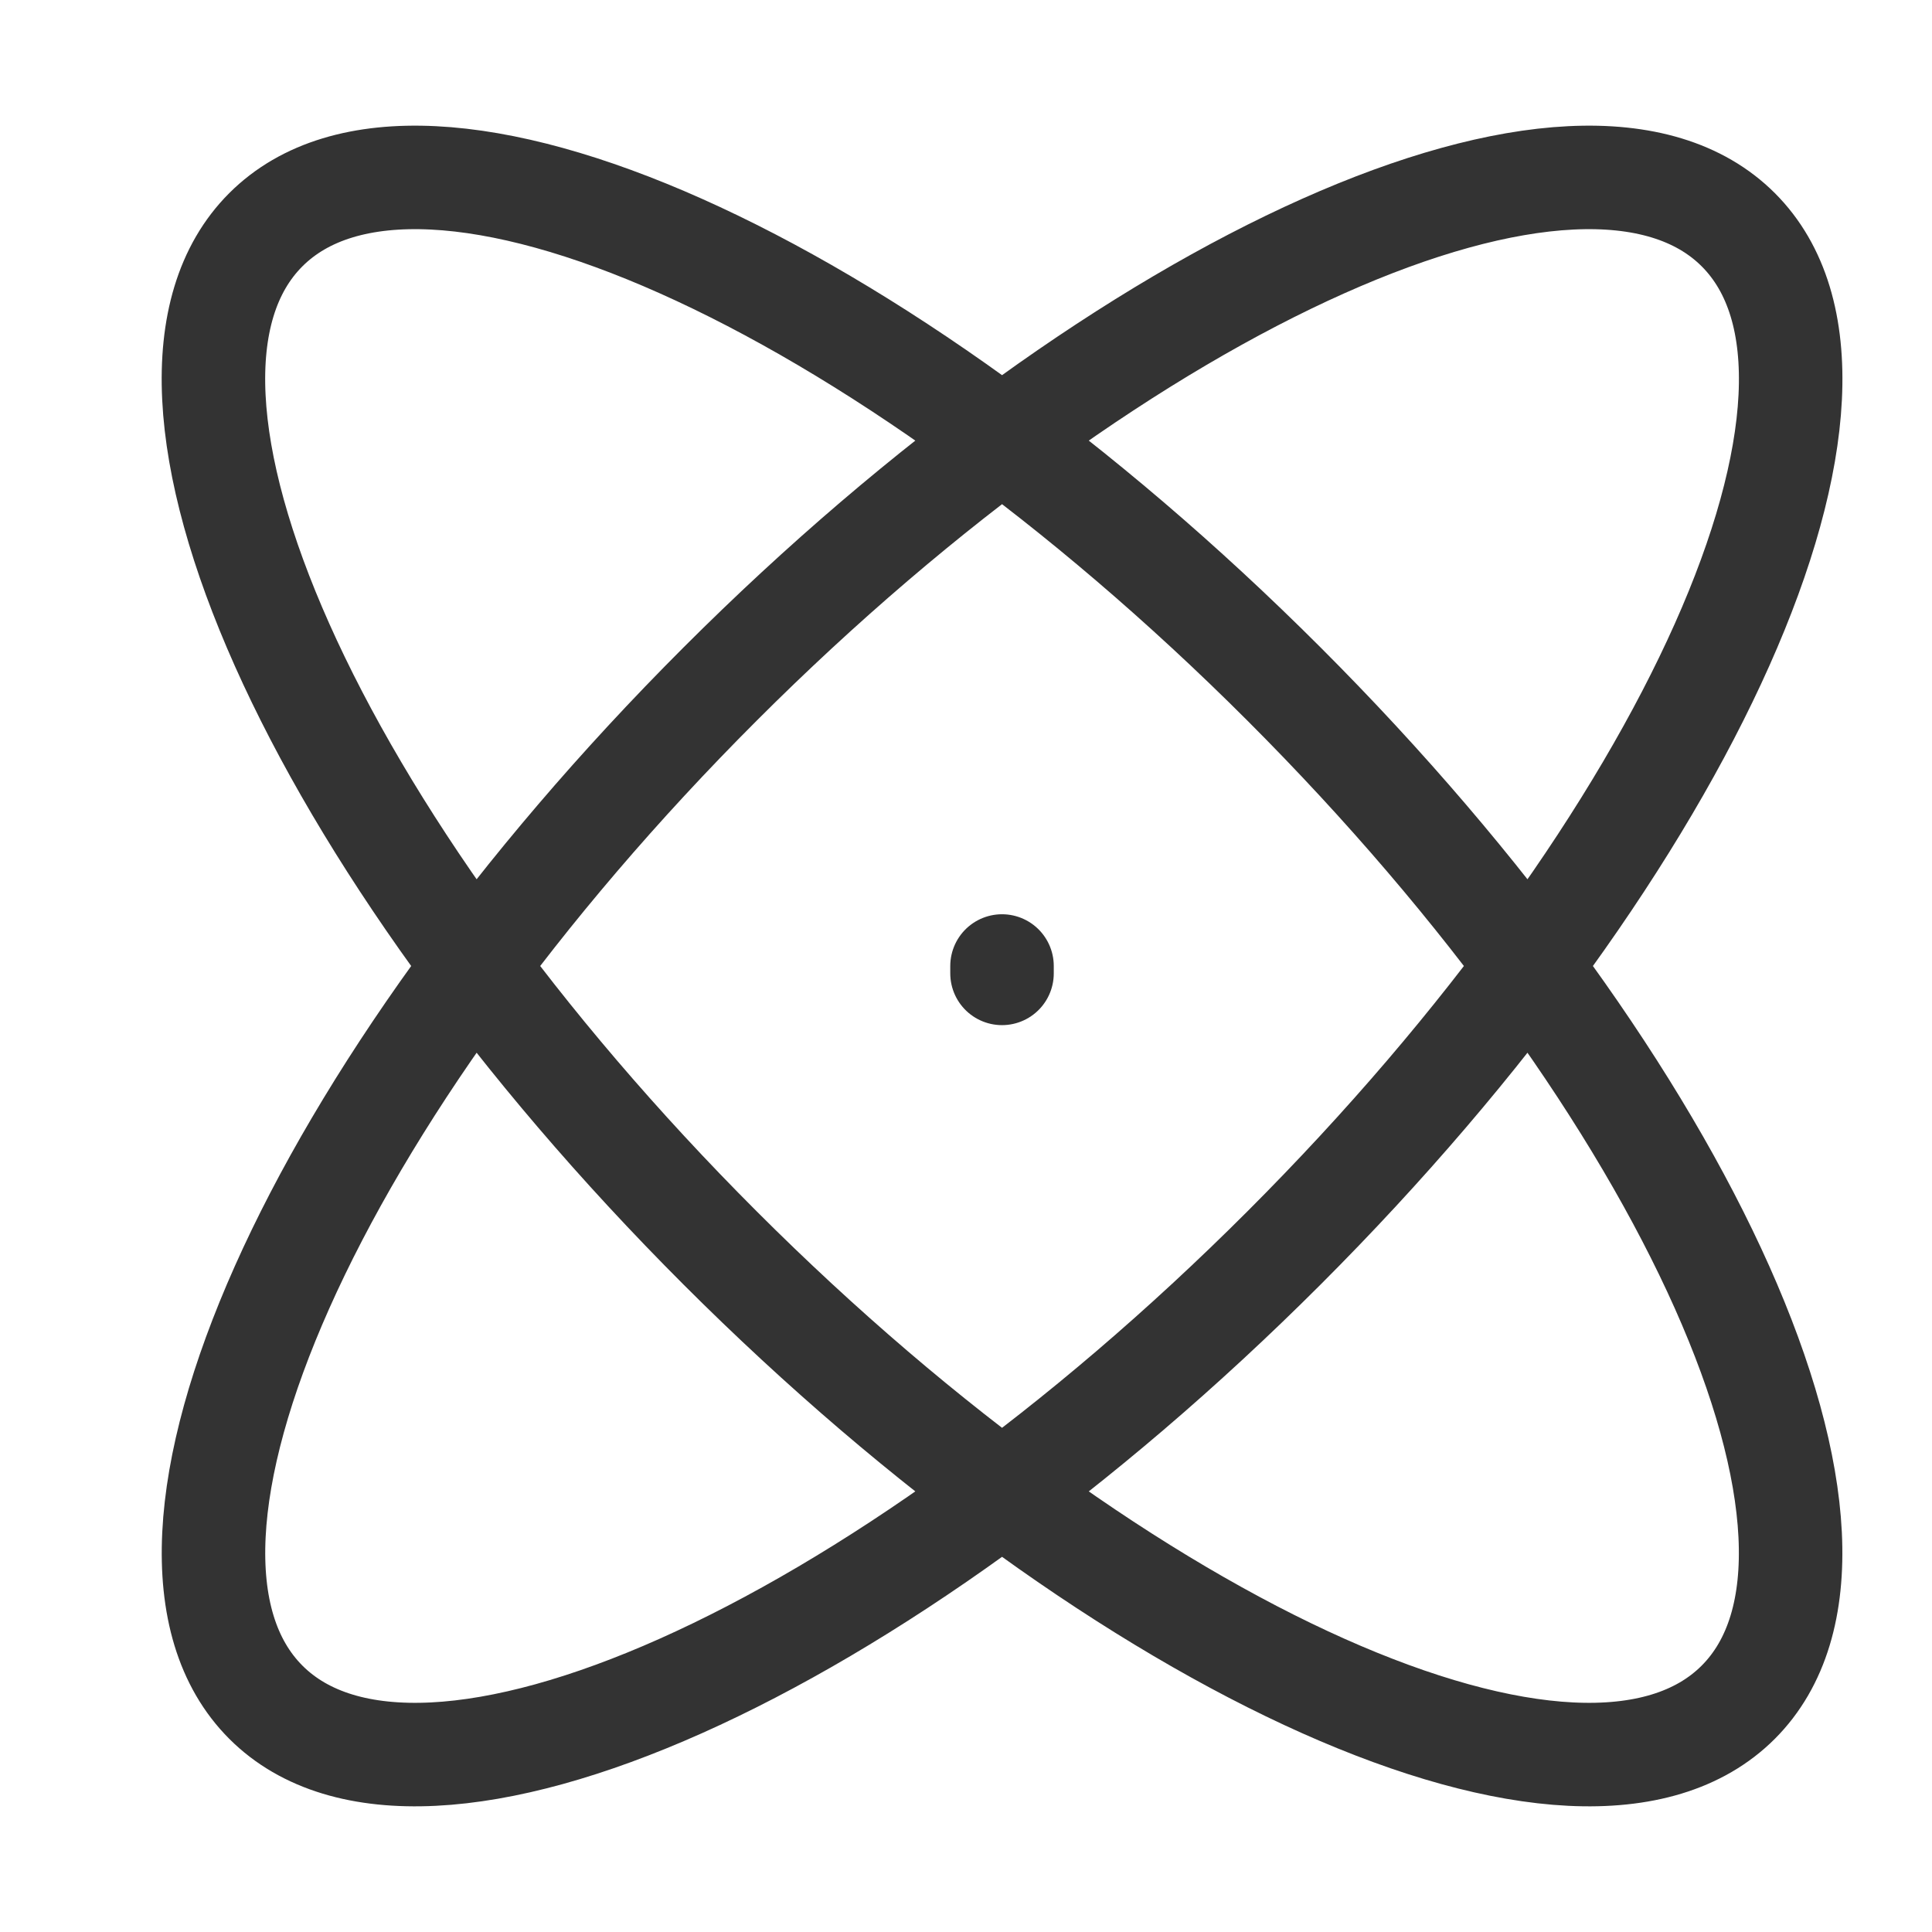 <svg width="28" height="28" viewBox="0 0 28 28" fill="none" xmlns="http://www.w3.org/2000/svg">
<path d="M14.522 14.107V14M25.192 24.67C22.936 26.927 16.329 23.979 10.436 18.086C4.543 12.194 1.595 5.587 3.852 3.33C6.109 1.073 12.716 4.021 18.609 9.914C24.502 15.806 27.449 22.413 25.192 24.67ZM3.853 24.67C1.596 22.413 4.543 15.806 10.436 9.914C16.329 4.021 22.936 1.073 25.193 3.33C27.45 5.587 24.502 12.194 18.609 18.086C12.716 23.979 6.109 26.927 3.853 24.67Z" stroke="#333333" stroke-width="1.5" stroke-linecap="round"/>
</svg>
